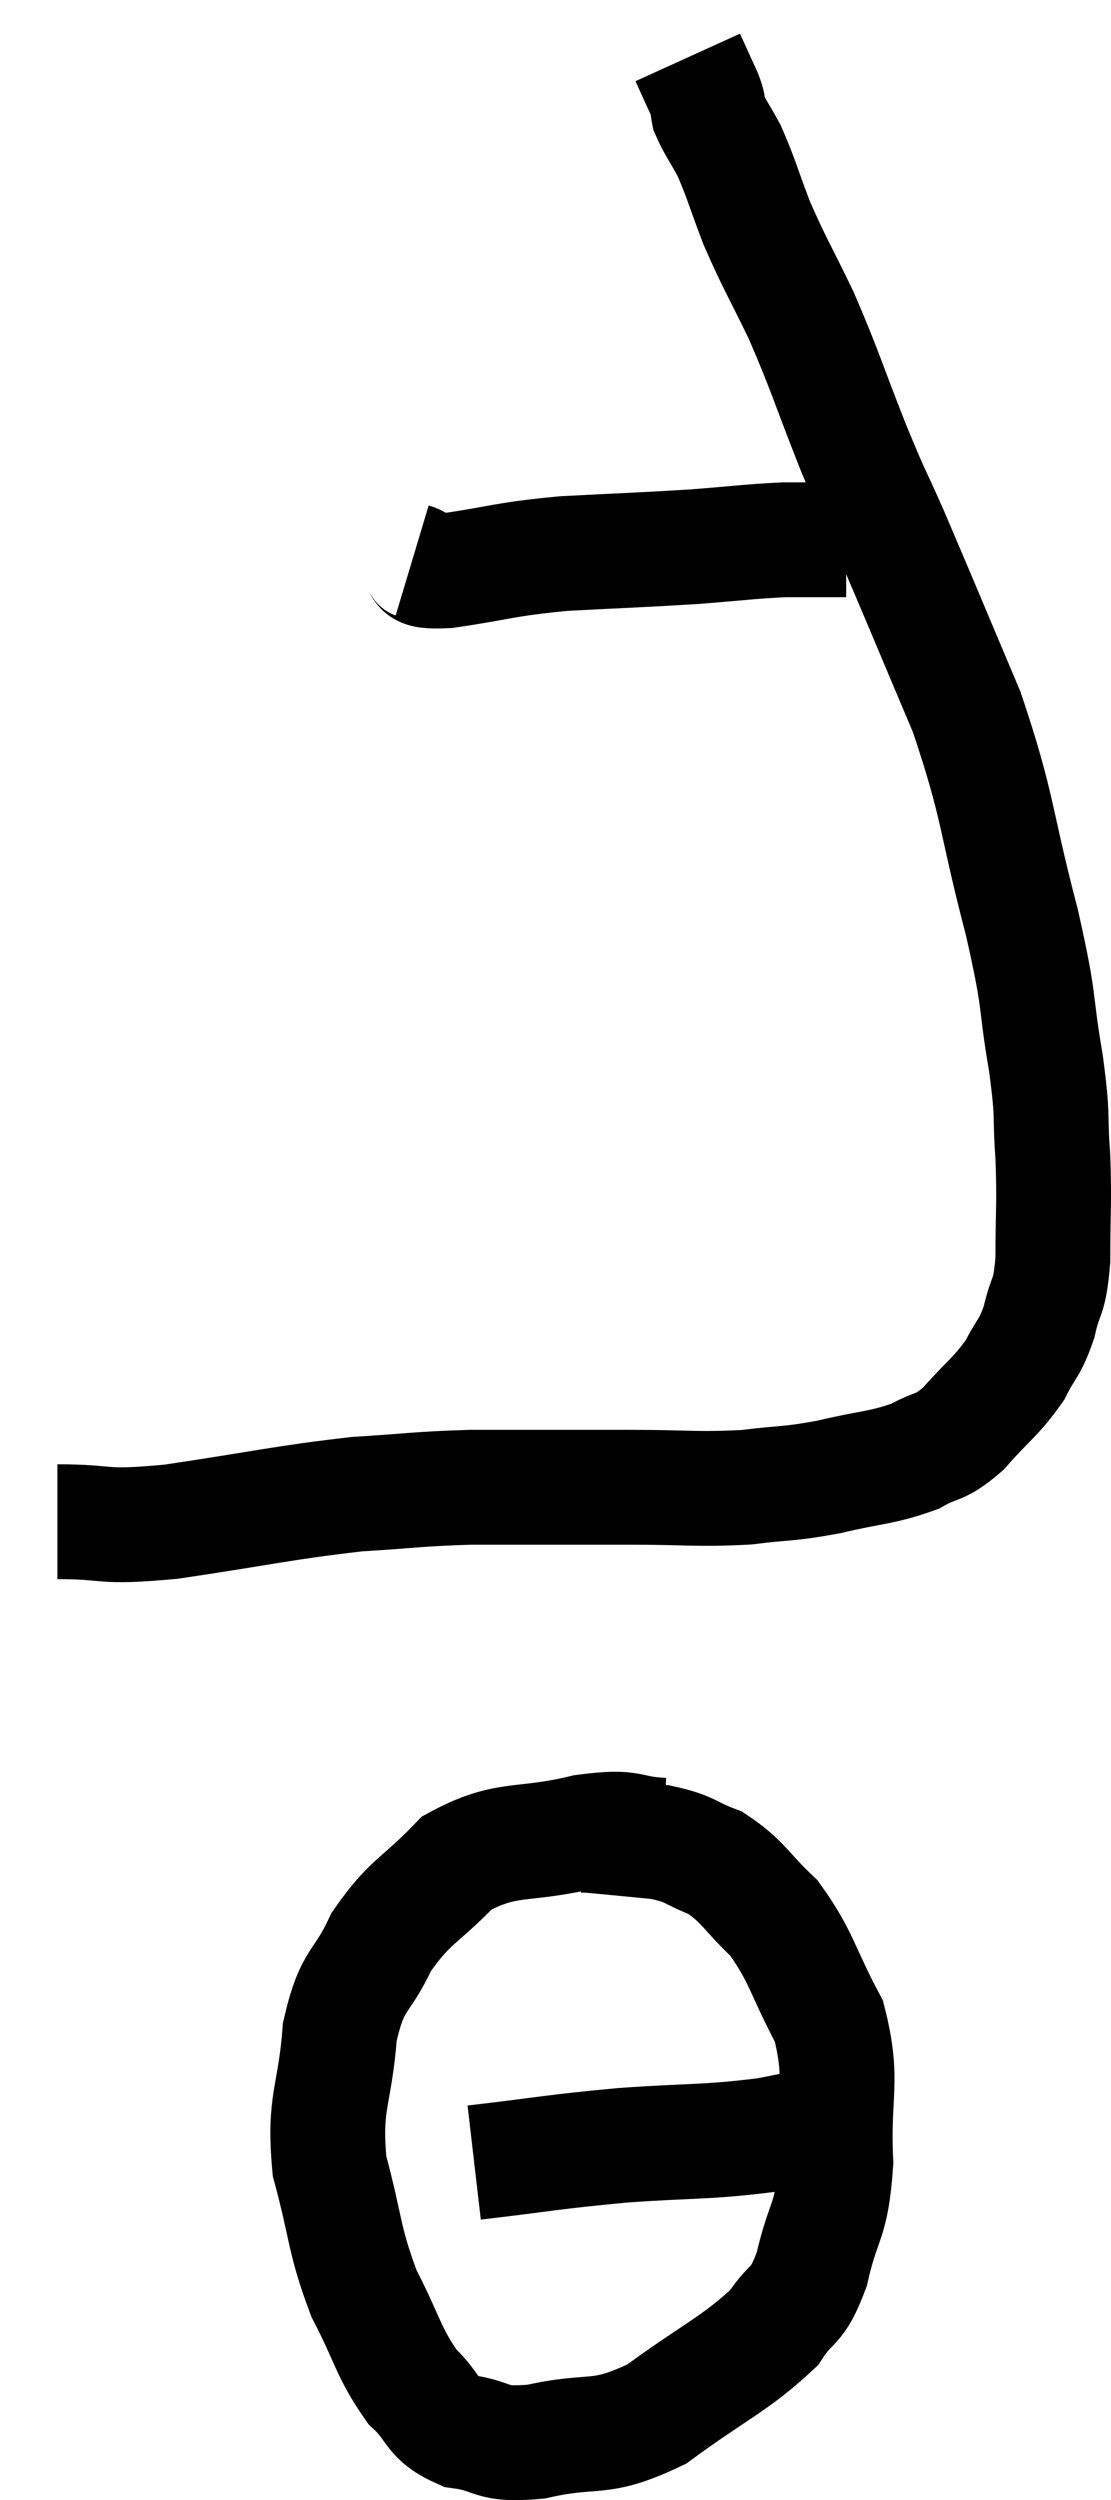 <svg xmlns="http://www.w3.org/2000/svg" viewBox="14.78 4.1 19.353 43.539" width="19.353" height="43.539"><path d="M 15.78 30.6 C 16.77 30.6, 16.455 30.72, 17.76 30.6 C 19.38 30.36, 19.695 30.27, 21 30.12 C 21.99 30.06, 22.02 30.03, 22.98 30 C 23.91 30, 24.15 30, 24.84 30 C 25.29 30, 25.005 30, 25.74 30 C 26.76 30, 26.91 30.045, 27.78 30 C 28.5 29.91, 28.485 29.955, 29.22 29.82 C 29.97 29.64, 30.135 29.67, 30.72 29.46 C 31.14 29.22, 31.125 29.355, 31.56 28.98 C 32.01 28.47, 32.13 28.425, 32.46 27.96 C 32.67 27.54, 32.715 27.6, 32.88 27.12 C 33 26.58, 33.06 26.76, 33.12 26.04 C 33.12 25.14, 33.15 25.095, 33.12 24.24 C 33.06 23.43, 33.135 23.64, 33 22.62 C 32.79 21.39, 32.925 21.69, 32.58 20.16 C 32.1 18.33, 32.19 18.195, 31.62 16.5 C 30.96 14.94, 30.795 14.535, 30.3 13.38 C 29.97 12.63, 30.03 12.825, 29.64 11.88 C 29.19 10.74, 29.16 10.575, 28.74 9.6 C 28.35 8.79, 28.275 8.7, 27.96 7.98 C 27.72 7.35, 27.69 7.2, 27.48 6.72 C 27.3 6.39, 27.225 6.3, 27.12 6.06 C 27.09 5.91, 27.15 6, 27.06 5.76 C 26.91 5.43, 26.835 5.265, 26.76 5.1 C 26.76 5.1, 26.76 5.1, 26.76 5.1 L 26.76 5.1" fill="none" stroke="black" stroke-width="2"></path><path d="M 21.96 13.86 C 22.26 13.95, 21.9 14.07, 22.56 14.04 C 23.58 13.89, 23.52 13.845, 24.6 13.74 C 25.74 13.68, 25.92 13.68, 26.88 13.62 C 27.66 13.56, 27.825 13.53, 28.44 13.5 C 28.89 13.5, 29.07 13.5, 29.34 13.5 C 29.43 13.5, 29.475 13.5, 29.52 13.5 L 29.52 13.5" fill="none" stroke="black" stroke-width="2"></path><path d="M 26.34 36.06 C 25.65 36.03, 25.86 35.88, 24.96 36 C 23.85 36.27, 23.625 36.06, 22.74 36.54 C 22.08 37.23, 21.93 37.185, 21.42 37.92 C 21.06 38.7, 20.925 38.505, 20.7 39.48 C 20.61 40.65, 20.415 40.68, 20.52 41.82 C 20.82 42.93, 20.76 43.08, 21.12 44.04 C 21.54 44.85, 21.54 45.06, 21.96 45.66 C 22.38 46.05, 22.26 46.2, 22.8 46.44 C 23.46 46.53, 23.265 46.695, 24.12 46.62 C 25.17 46.38, 25.185 46.635, 26.22 46.14 C 27.24 45.39, 27.585 45.27, 28.26 44.64 C 28.59 44.13, 28.65 44.34, 28.92 43.62 C 29.13 42.69, 29.265 42.84, 29.34 41.76 C 29.28 40.53, 29.49 40.365, 29.22 39.3 C 28.74 38.4, 28.755 38.19, 28.26 37.5 C 27.75 37.02, 27.735 36.87, 27.24 36.54 C 26.76 36.36, 26.835 36.3, 26.28 36.18 C 25.65 36.12, 25.365 36.09, 25.02 36.06 L 24.9 36.06" fill="none" stroke="black" stroke-width="2"></path><path d="M 23.04 41.76 C 24.33 41.61, 24.345 41.58, 25.62 41.46 C 26.88 41.37, 27.06 41.415, 28.14 41.28 C 29.04 41.1, 29.49 41.01, 29.94 40.92 C 29.94 40.92, 29.94 40.92, 29.94 40.92 L 29.94 40.92" fill="none" stroke="black" stroke-width="2"></path></svg>